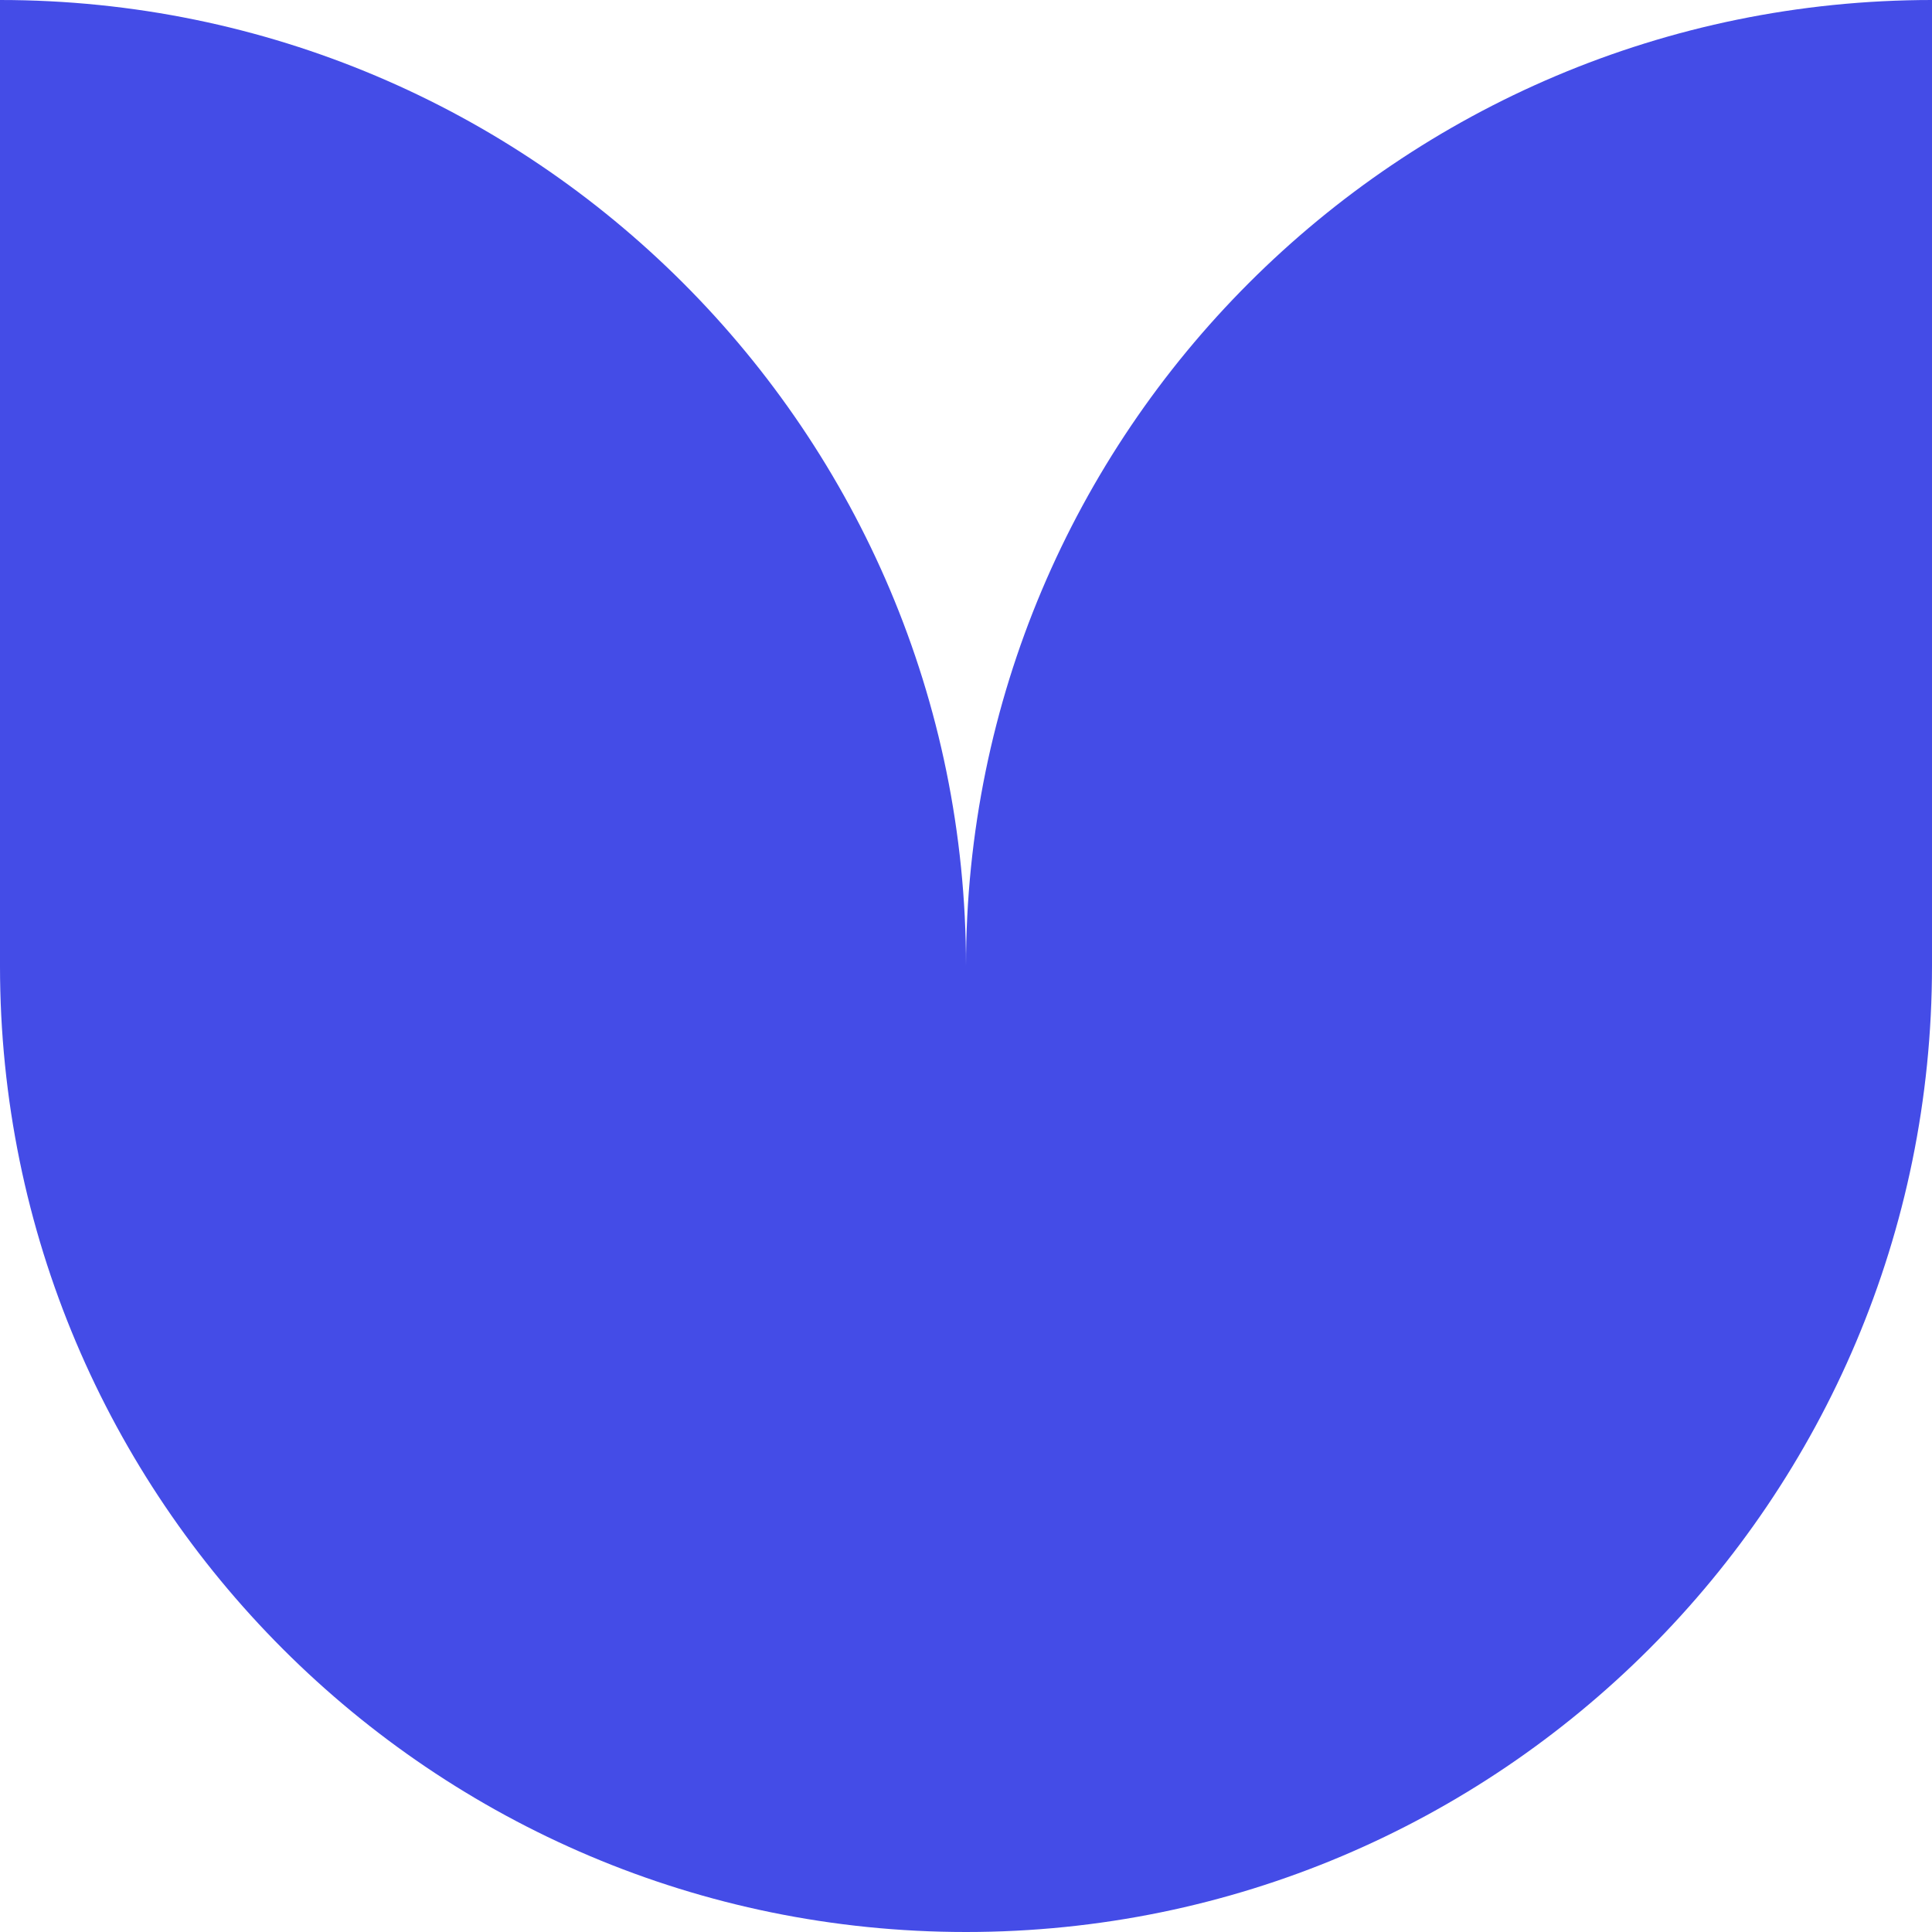 <svg xmlns="http://www.w3.org/2000/svg" width="148" height="148" fill="none">
  <path fill="#444CE7" d="M0 0c40.87 0 74 33.13 74 74 0-40.87 33.131-74 74-74v74c0 40.869-33.13 74-74 74-40.869 0-74-33.131-74-74V0Z"/>
</svg>
